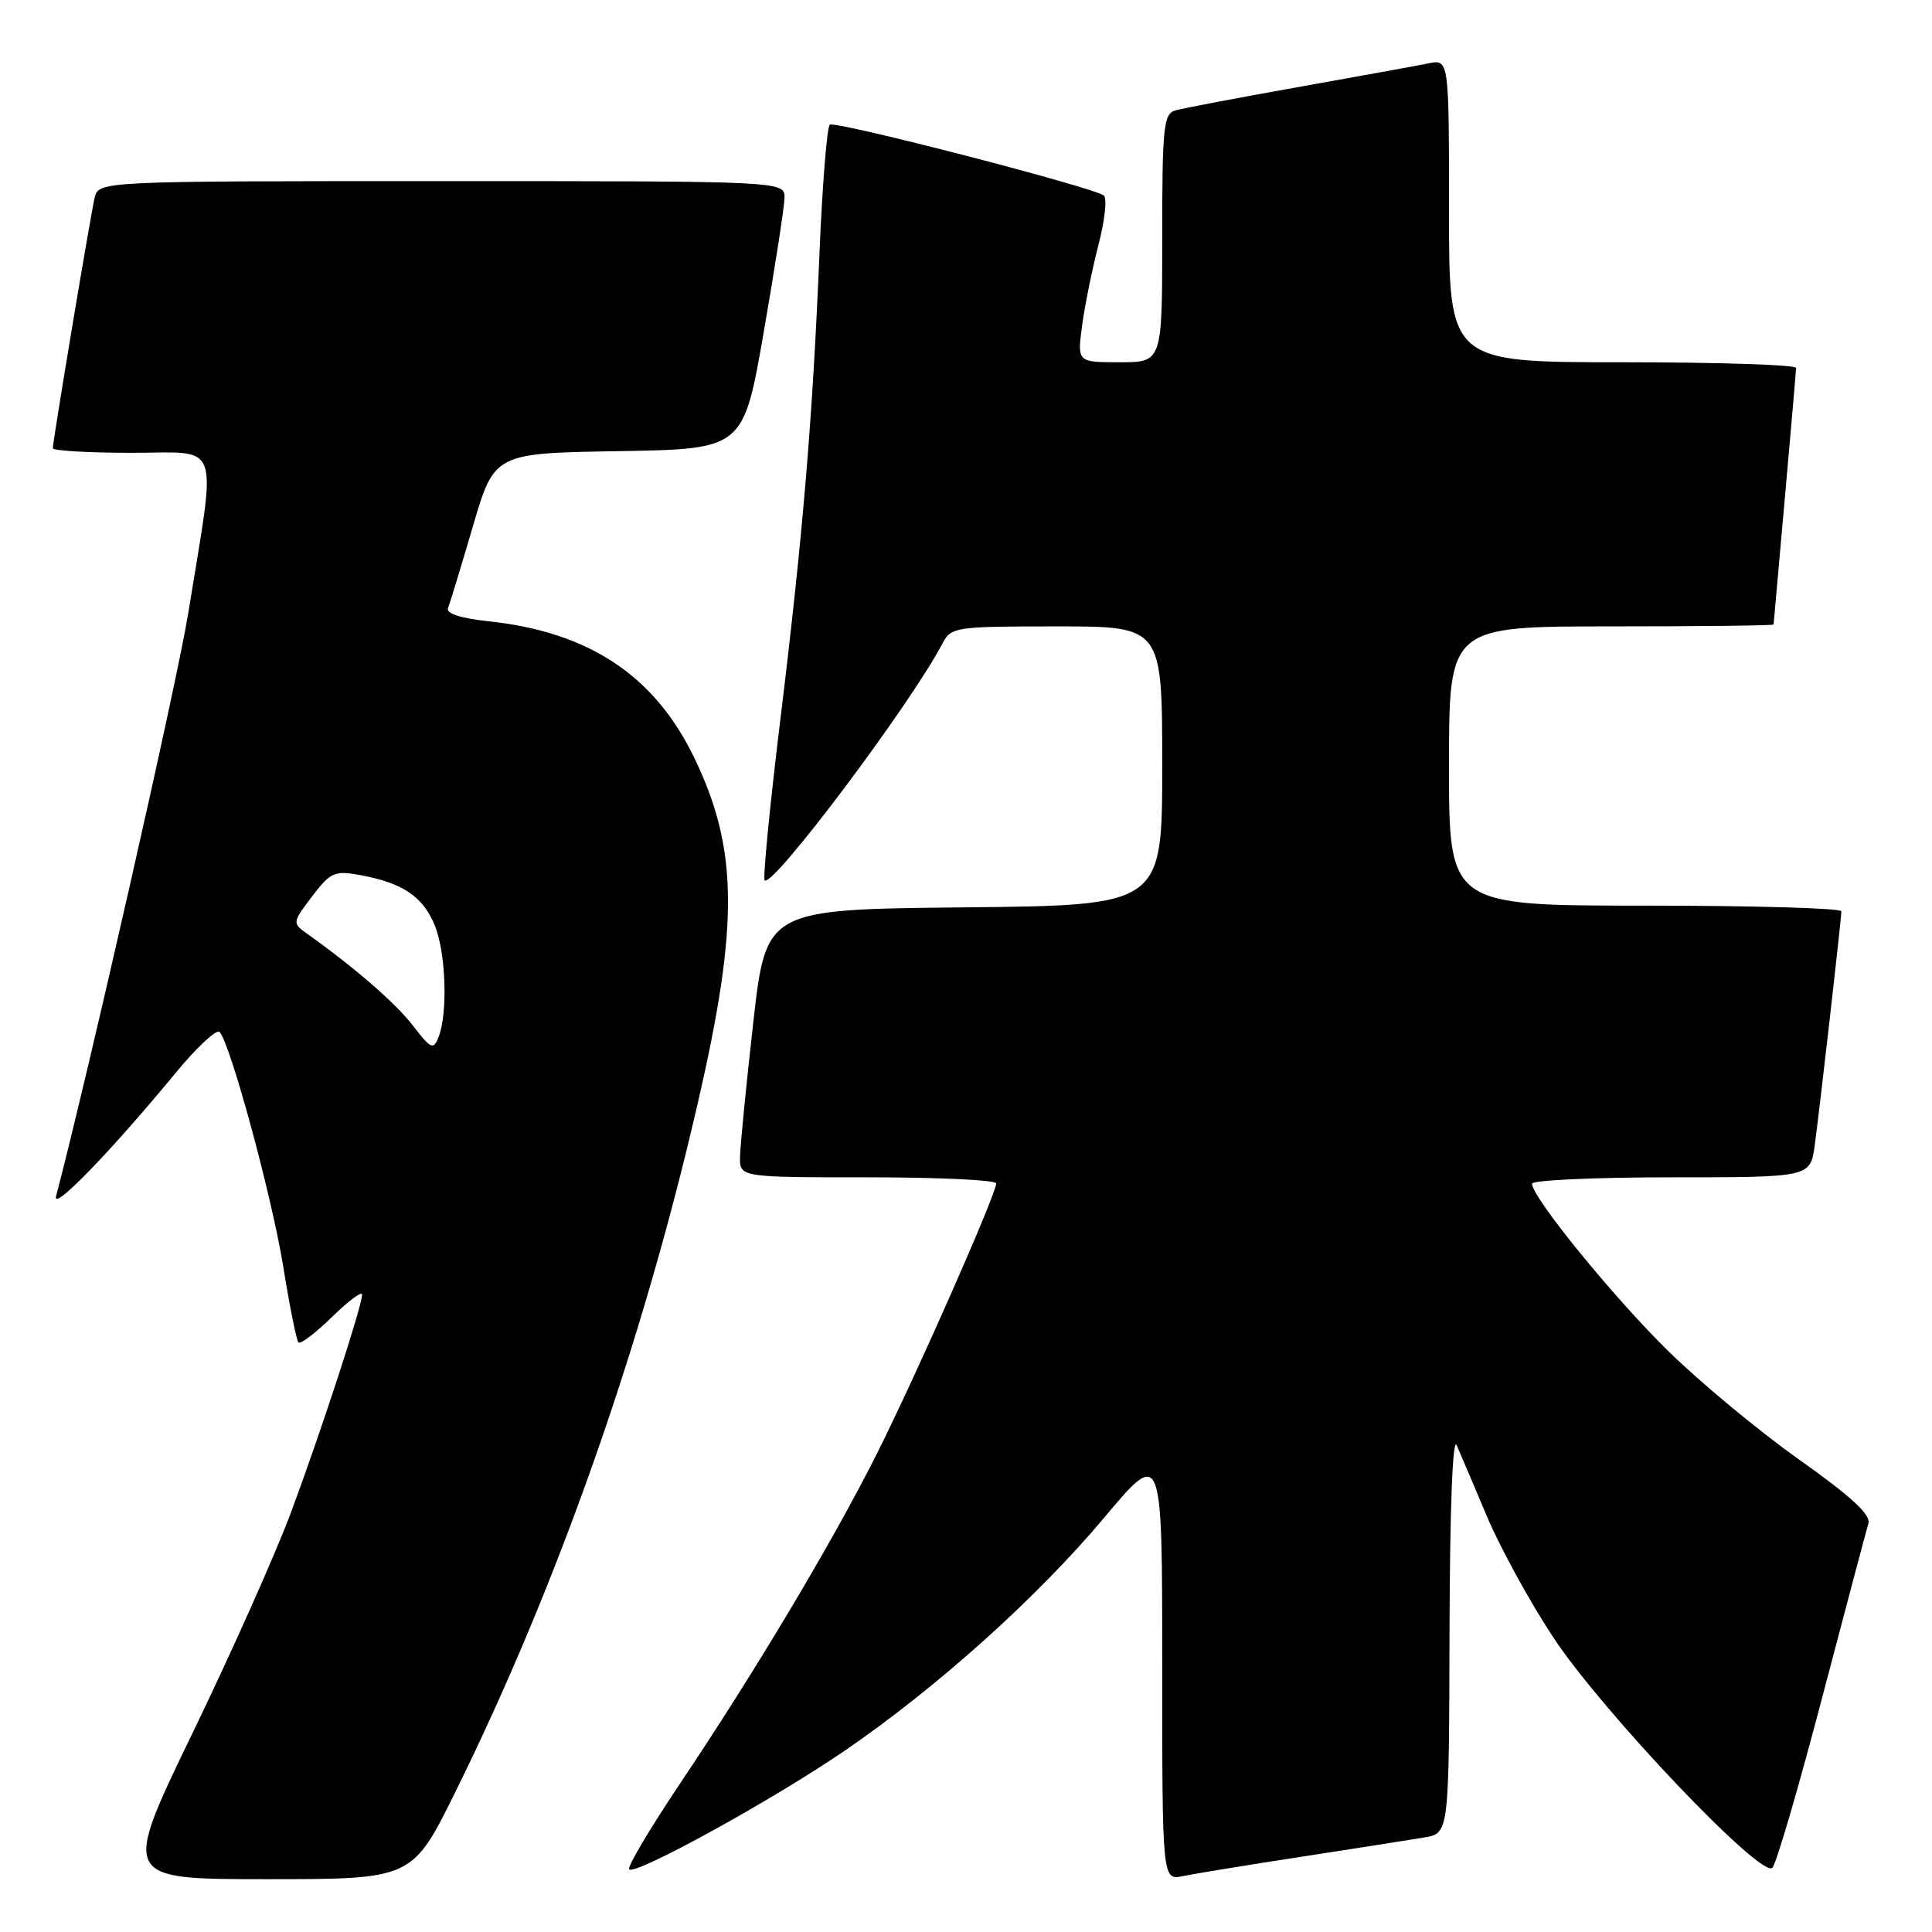 <?xml version="1.0" encoding="UTF-8" standalone="no"?>
<!DOCTYPE svg PUBLIC "-//W3C//DTD SVG 1.1//EN" "http://www.w3.org/Graphics/SVG/1.1/DTD/svg11.dtd" >
<svg xmlns="http://www.w3.org/2000/svg" xmlns:xlink="http://www.w3.org/1999/xlink" version="1.1" viewBox="0 0 256 256">
 <g >
 <path fill="currentColor"
d=" M 60.38 237.36 C 73.91 209.96 85.09 178.19 92.47 146.13 C 97.94 122.40 97.82 112.41 91.94 100.30 C 86.67 89.46 77.99 83.73 64.72 82.32 C 61.10 81.94 59.09 81.29 59.36 80.60 C 59.60 80.00 61.08 75.12 62.65 69.78 C 65.50 60.05 65.50 60.05 82.00 59.78 C 98.50 59.50 98.50 59.50 101.20 44.00 C 102.68 35.47 103.92 27.49 103.95 26.25 C 104.00 24.00 104.00 24.00 58.52 24.00 C 13.04 24.00 13.04 24.00 12.53 26.25 C 11.94 28.83 7.00 58.46 7.00 59.39 C 7.00 59.72 11.72 60.00 17.48 60.00 C 29.47 60.00 28.73 57.87 24.92 81.38 C 23.47 90.38 11.68 142.31 7.43 158.50 C 6.86 160.65 14.61 152.67 23.21 142.24 C 26.05 138.79 28.70 136.32 29.09 136.74 C 30.53 138.26 36.04 158.60 37.54 167.88 C 38.38 173.12 39.29 177.62 39.55 177.89 C 39.82 178.15 41.83 176.62 44.02 174.48 C 46.21 172.34 47.99 171.02 47.98 171.55 C 47.95 173.15 42.47 189.91 38.52 200.50 C 36.46 206.00 30.59 219.16 25.46 229.75 C 16.15 249.00 16.15 249.00 35.39 249.00 C 54.63 249.00 54.63 249.00 60.38 237.36 Z  M 172.50 246.02 C 179.65 244.92 186.96 243.77 188.75 243.47 C 192.00 242.91 192.00 242.91 192.07 216.20 C 192.11 199.93 192.48 190.28 193.02 191.50 C 193.50 192.60 195.32 196.88 197.06 201.00 C 198.80 205.12 202.74 212.30 205.80 216.94 C 212.33 226.82 233.42 249.00 234.85 247.49 C 235.37 246.95 238.33 236.82 241.43 225.00 C 244.54 213.18 247.30 202.77 247.57 201.87 C 247.92 200.71 245.31 198.30 238.36 193.38 C 233.03 189.60 225.23 183.13 221.03 179.00 C 213.73 171.83 203.00 158.64 203.00 156.85 C 203.00 156.38 211.30 156.00 221.44 156.00 C 239.88 156.00 239.88 156.00 240.46 151.75 C 241.14 146.76 243.98 121.84 243.99 120.75 C 244.00 120.34 232.30 120.00 218.00 120.00 C 192.00 120.00 192.00 120.00 192.00 101.50 C 192.00 83.00 192.00 83.00 213.50 83.00 C 225.32 83.00 235.01 82.89 235.01 82.75 C 235.02 82.61 235.69 75.08 236.50 66.00 C 237.31 56.92 237.98 49.16 237.99 48.75 C 237.99 48.34 227.65 48.00 215.00 48.00 C 192.00 48.00 192.00 48.00 192.00 27.92 C 192.00 7.84 192.00 7.84 189.25 8.40 C 187.74 8.71 179.97 10.12 172.00 11.54 C 164.03 12.96 156.71 14.35 155.75 14.63 C 154.17 15.08 154.00 16.78 154.00 31.57 C 154.00 48.00 154.00 48.00 148.37 48.00 C 142.74 48.00 142.74 48.00 143.38 43.16 C 143.74 40.50 144.71 35.70 145.54 32.49 C 146.38 29.28 146.71 26.33 146.28 25.92 C 145.20 24.90 110.81 16.00 109.96 16.52 C 109.59 16.75 108.98 24.27 108.60 33.22 C 107.68 55.47 106.40 70.80 103.40 95.35 C 102.00 106.81 101.07 116.40 101.32 116.65 C 102.37 117.70 120.65 93.34 124.89 85.25 C 126.03 83.08 126.57 83.00 140.04 83.00 C 154.00 83.00 154.00 83.00 154.00 101.48 C 154.00 119.97 154.00 119.97 127.76 120.23 C 101.51 120.50 101.51 120.50 99.81 135.50 C 98.88 143.75 98.09 151.74 98.06 153.25 C 98.00 156.00 98.00 156.00 115.00 156.00 C 124.35 156.00 132.00 156.36 132.00 156.81 C 132.00 158.23 121.42 182.20 116.21 192.59 C 110.31 204.33 100.09 221.46 89.99 236.51 C 86.06 242.38 83.08 247.41 83.37 247.70 C 84.19 248.53 102.55 238.41 112.00 231.93 C 124.24 223.53 137.43 211.68 146.30 201.11 C 154.00 191.93 154.00 191.93 154.00 220.55 C 154.00 249.16 154.00 249.16 156.75 248.59 C 158.26 248.28 165.35 247.12 172.50 246.02 Z  M 54.73 135.92 C 52.45 132.94 47.00 128.21 40.59 123.65 C 38.73 122.33 38.76 122.19 41.35 118.78 C 43.82 115.55 44.32 115.33 47.76 115.96 C 53.34 116.99 56.01 118.78 57.58 122.55 C 59.08 126.13 59.37 134.21 58.11 137.42 C 57.43 139.15 57.11 139.01 54.73 135.92 Z "/>
</g>
</svg>